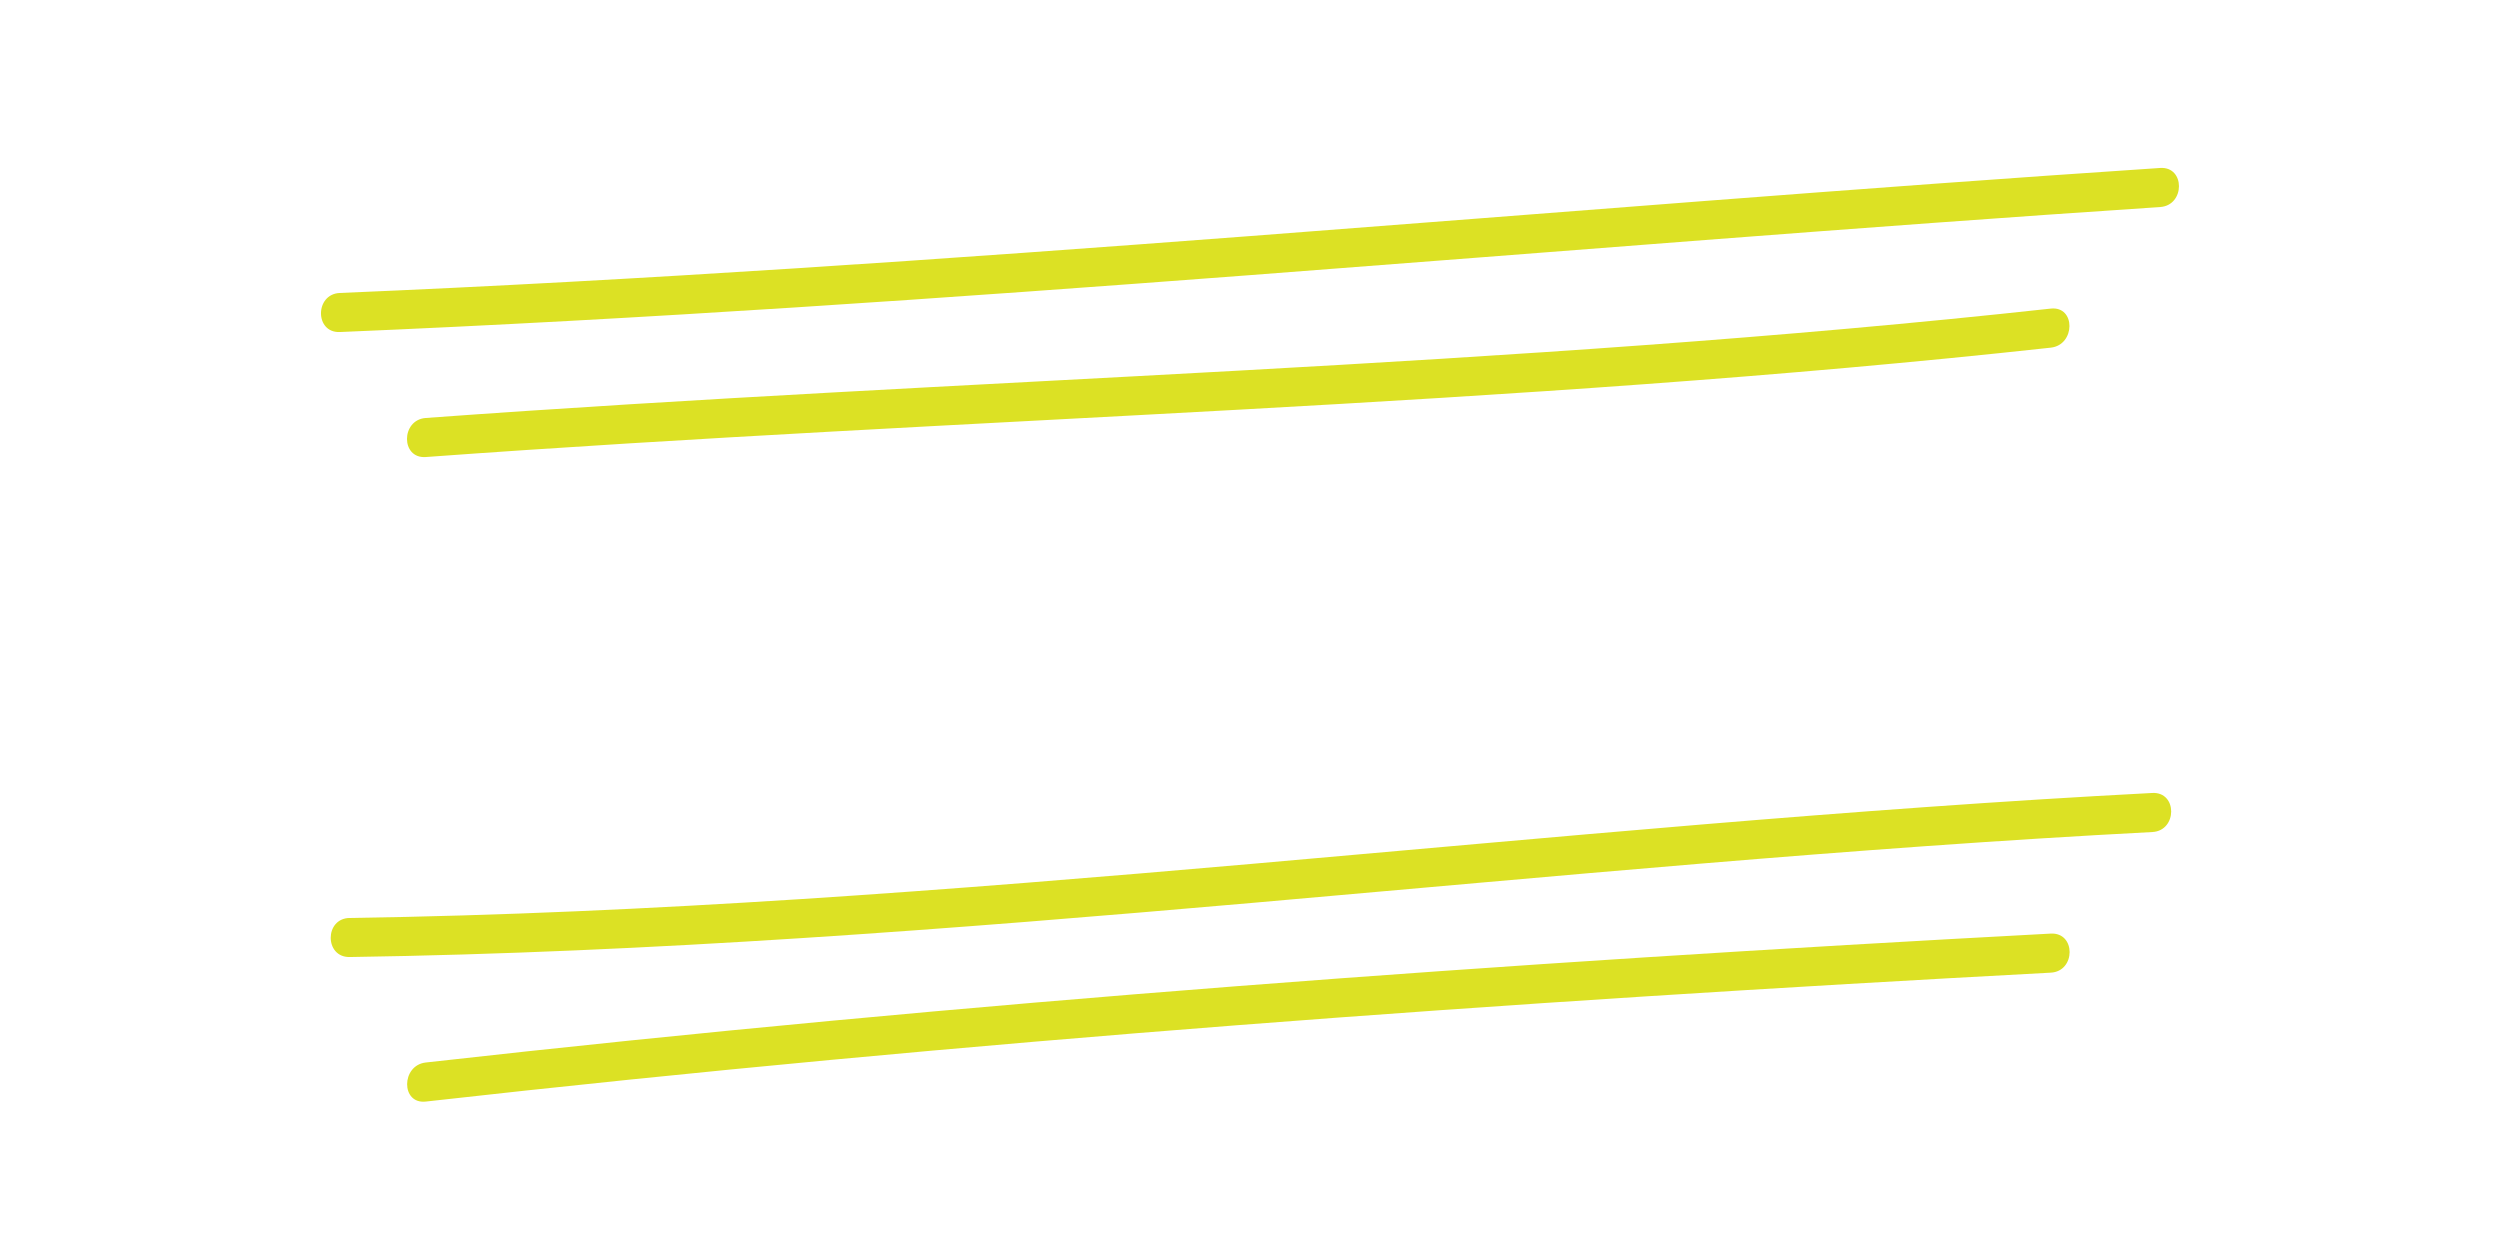 <?xml version="1.0" encoding="utf-8"?>
<!-- Generator: Adobe Illustrator 16.0.3, SVG Export Plug-In . SVG Version: 6.00 Build 0)  -->
<!DOCTYPE svg PUBLIC "-//W3C//DTD SVG 1.1//EN" "http://www.w3.org/Graphics/SVG/1.1/DTD/svg11.dtd">
<svg version="1.1" id="Layer_1" xmlns="http://www.w3.org/2000/svg" xmlns:xlink="http://www.w3.org/1999/xlink" x="0px" y="0px"
	 width="160px" height="80px" viewBox="0 0 160 80" enable-background="new 0 0 160 80" xml:space="preserve">
<g>
	<g>
		<g>
			<path fill="#DCE124" d="M27.25,29.25c34.65-2.532,69.443-3.216,104-7c1.585-0.174,1.602-2.675,0-2.5
				c-34.557,3.784-69.35,4.468-104,7C25.652,26.867,25.641,29.367,27.25,29.25L27.25,29.25z"/>
		</g>
	</g>
	<g>
		<g>
			<path fill="#DCE124" d="M21.75,21.25c38.903-1.631,77.659-5.417,116.5-8c1.6-0.106,1.609-2.607,0-2.5
				c-38.841,2.583-77.597,6.369-116.5,8C20.144,18.817,20.137,21.317,21.75,21.25L21.75,21.25z"/>
		</g>
	</g>
</g>
<g>
	<g>
		<g>
			<path fill="#DCE124" d="M27.25,70.5c34.55-3.889,69.286-6.393,104-8.25c1.604-0.086,1.611-2.586,0-2.5
				c-34.714,1.857-69.45,4.361-104,8.25C25.667,68.178,25.649,70.68,27.25,70.5L27.25,70.5z"/>
		</g>
	</g>
	<g>
		<g>
			<path fill="#DCE124" d="M22.375,61.25c38.602-0.573,76.861-5.989,115.375-8c1.604-0.084,1.611-2.584,0-2.5
				c-38.514,2.011-76.773,7.427-115.375,8C20.764,58.773,20.762,61.273,22.375,61.25L22.375,61.25z"/>
		</g>
	</g>
</g>
</svg>
